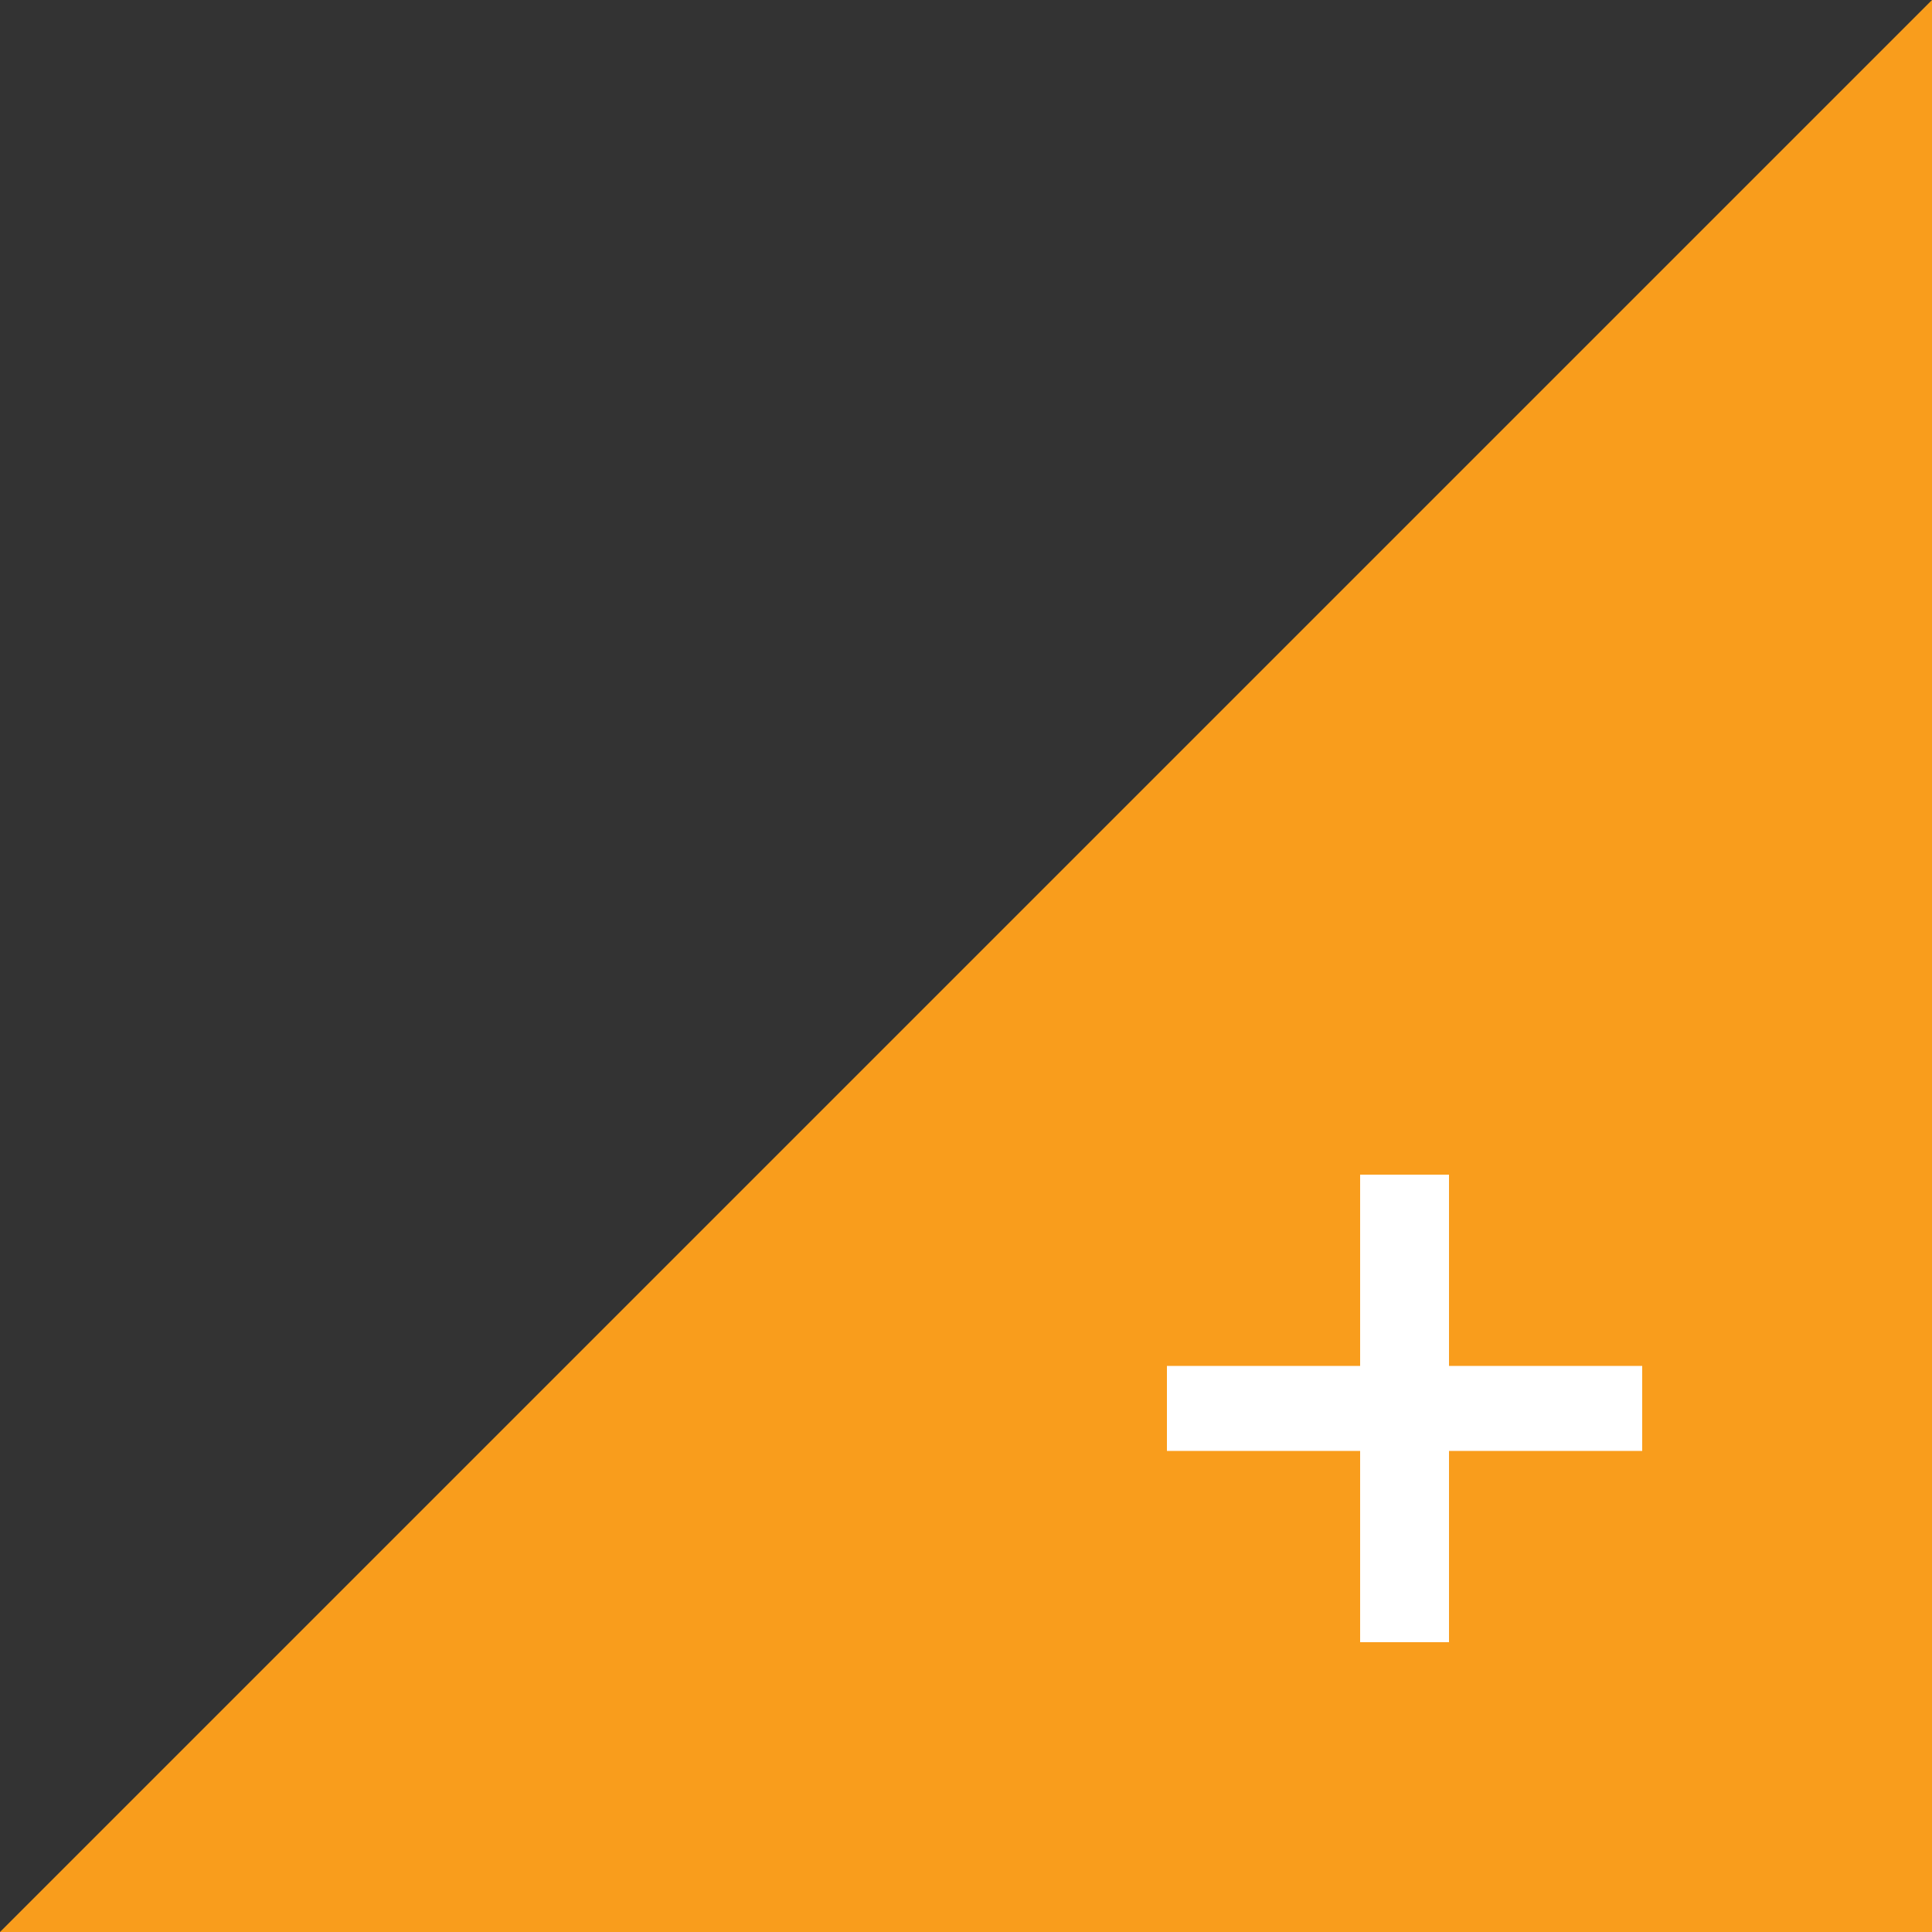 <?xml version="1.0" encoding="utf-8"?>
<!-- Generator: Adobe Illustrator 22.1.0, SVG Export Plug-In . SVG Version: 6.00 Build 0)  -->
<svg version="1.1" id="Layer_1" xmlns="http://www.w3.org/2000/svg" xmlns:xlink="http://www.w3.org/1999/xlink" x="0px" y="0px"
	 viewBox="0 0 100 100" style="enable-background:new 0 0 100 100;" xml:space="preserve">
<rect x="0" y="0" width="100" height="100" fill="#333333" stroke="none"/>
<style type="text/css">
	.st0{fill:#F99D1C;}
	.st1{fill:#FFFFFF;}
</style>
<polygon class="st0" points="100,100 0,100 100,0 "/>
<g>
	<path class="st1" d="M85,75.1H75V85h-4.6v-9.9h-10v-4.4h10v-9.9H75v9.9h10V75.1z"/>
</g>
</svg>
